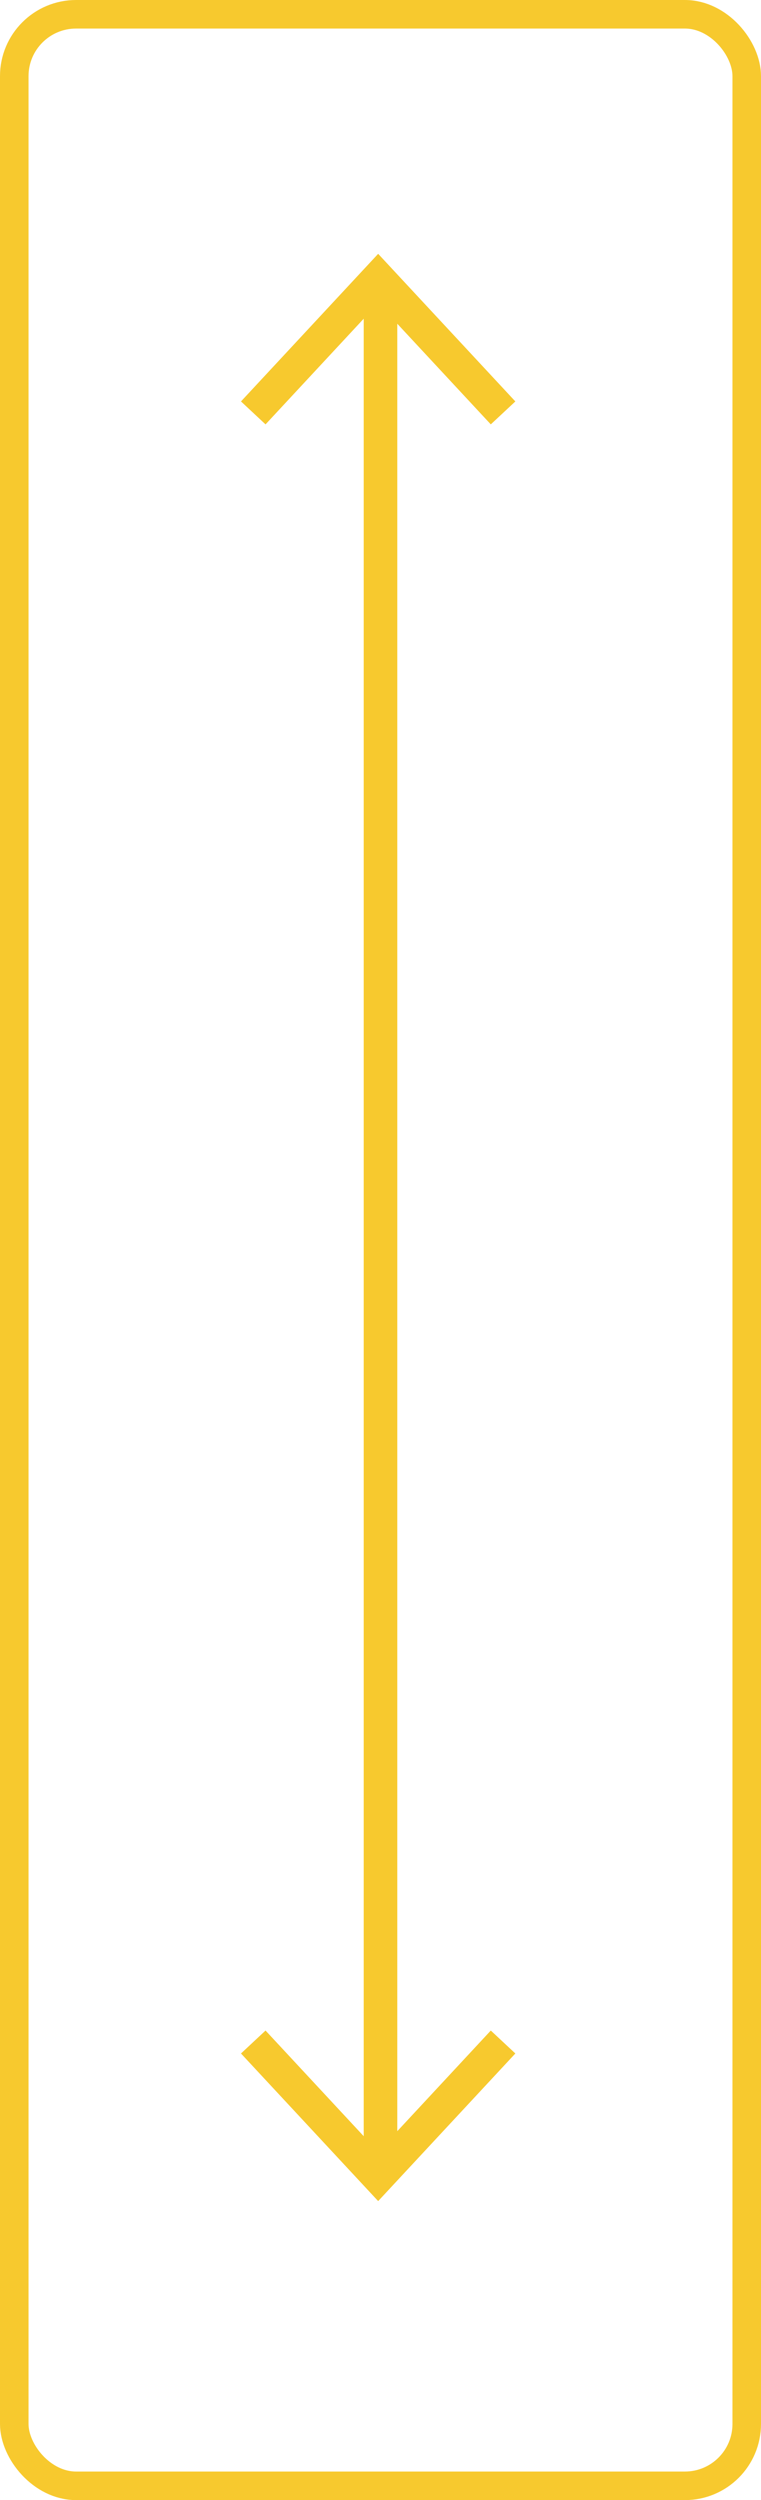<svg width="60" height="197" viewBox="0 0 60 197" fill="none" xmlns="http://www.w3.org/2000/svg">
<path d="M30 23L30 170" stroke="#F7C92E" stroke-width="2.648" stroke-miterlimit="10"/>
<path d="M19 31.632L20.936 33.44L29.816 23.888L38.696 33.44L40.632 31.632L29.816 20L19 31.632Z" fill="#F7C92E"/>
<path d="M19 161.808L20.936 160L29.816 169.552L38.696 160L40.632 161.808L29.816 173.44L19 161.808Z" fill="#F7C92E"/>
<rect x="1.125" y="1.125" width="57.75" height="194.75" rx="4.875" stroke="#F7C92E" stroke-width="2.25"/>
</svg>
